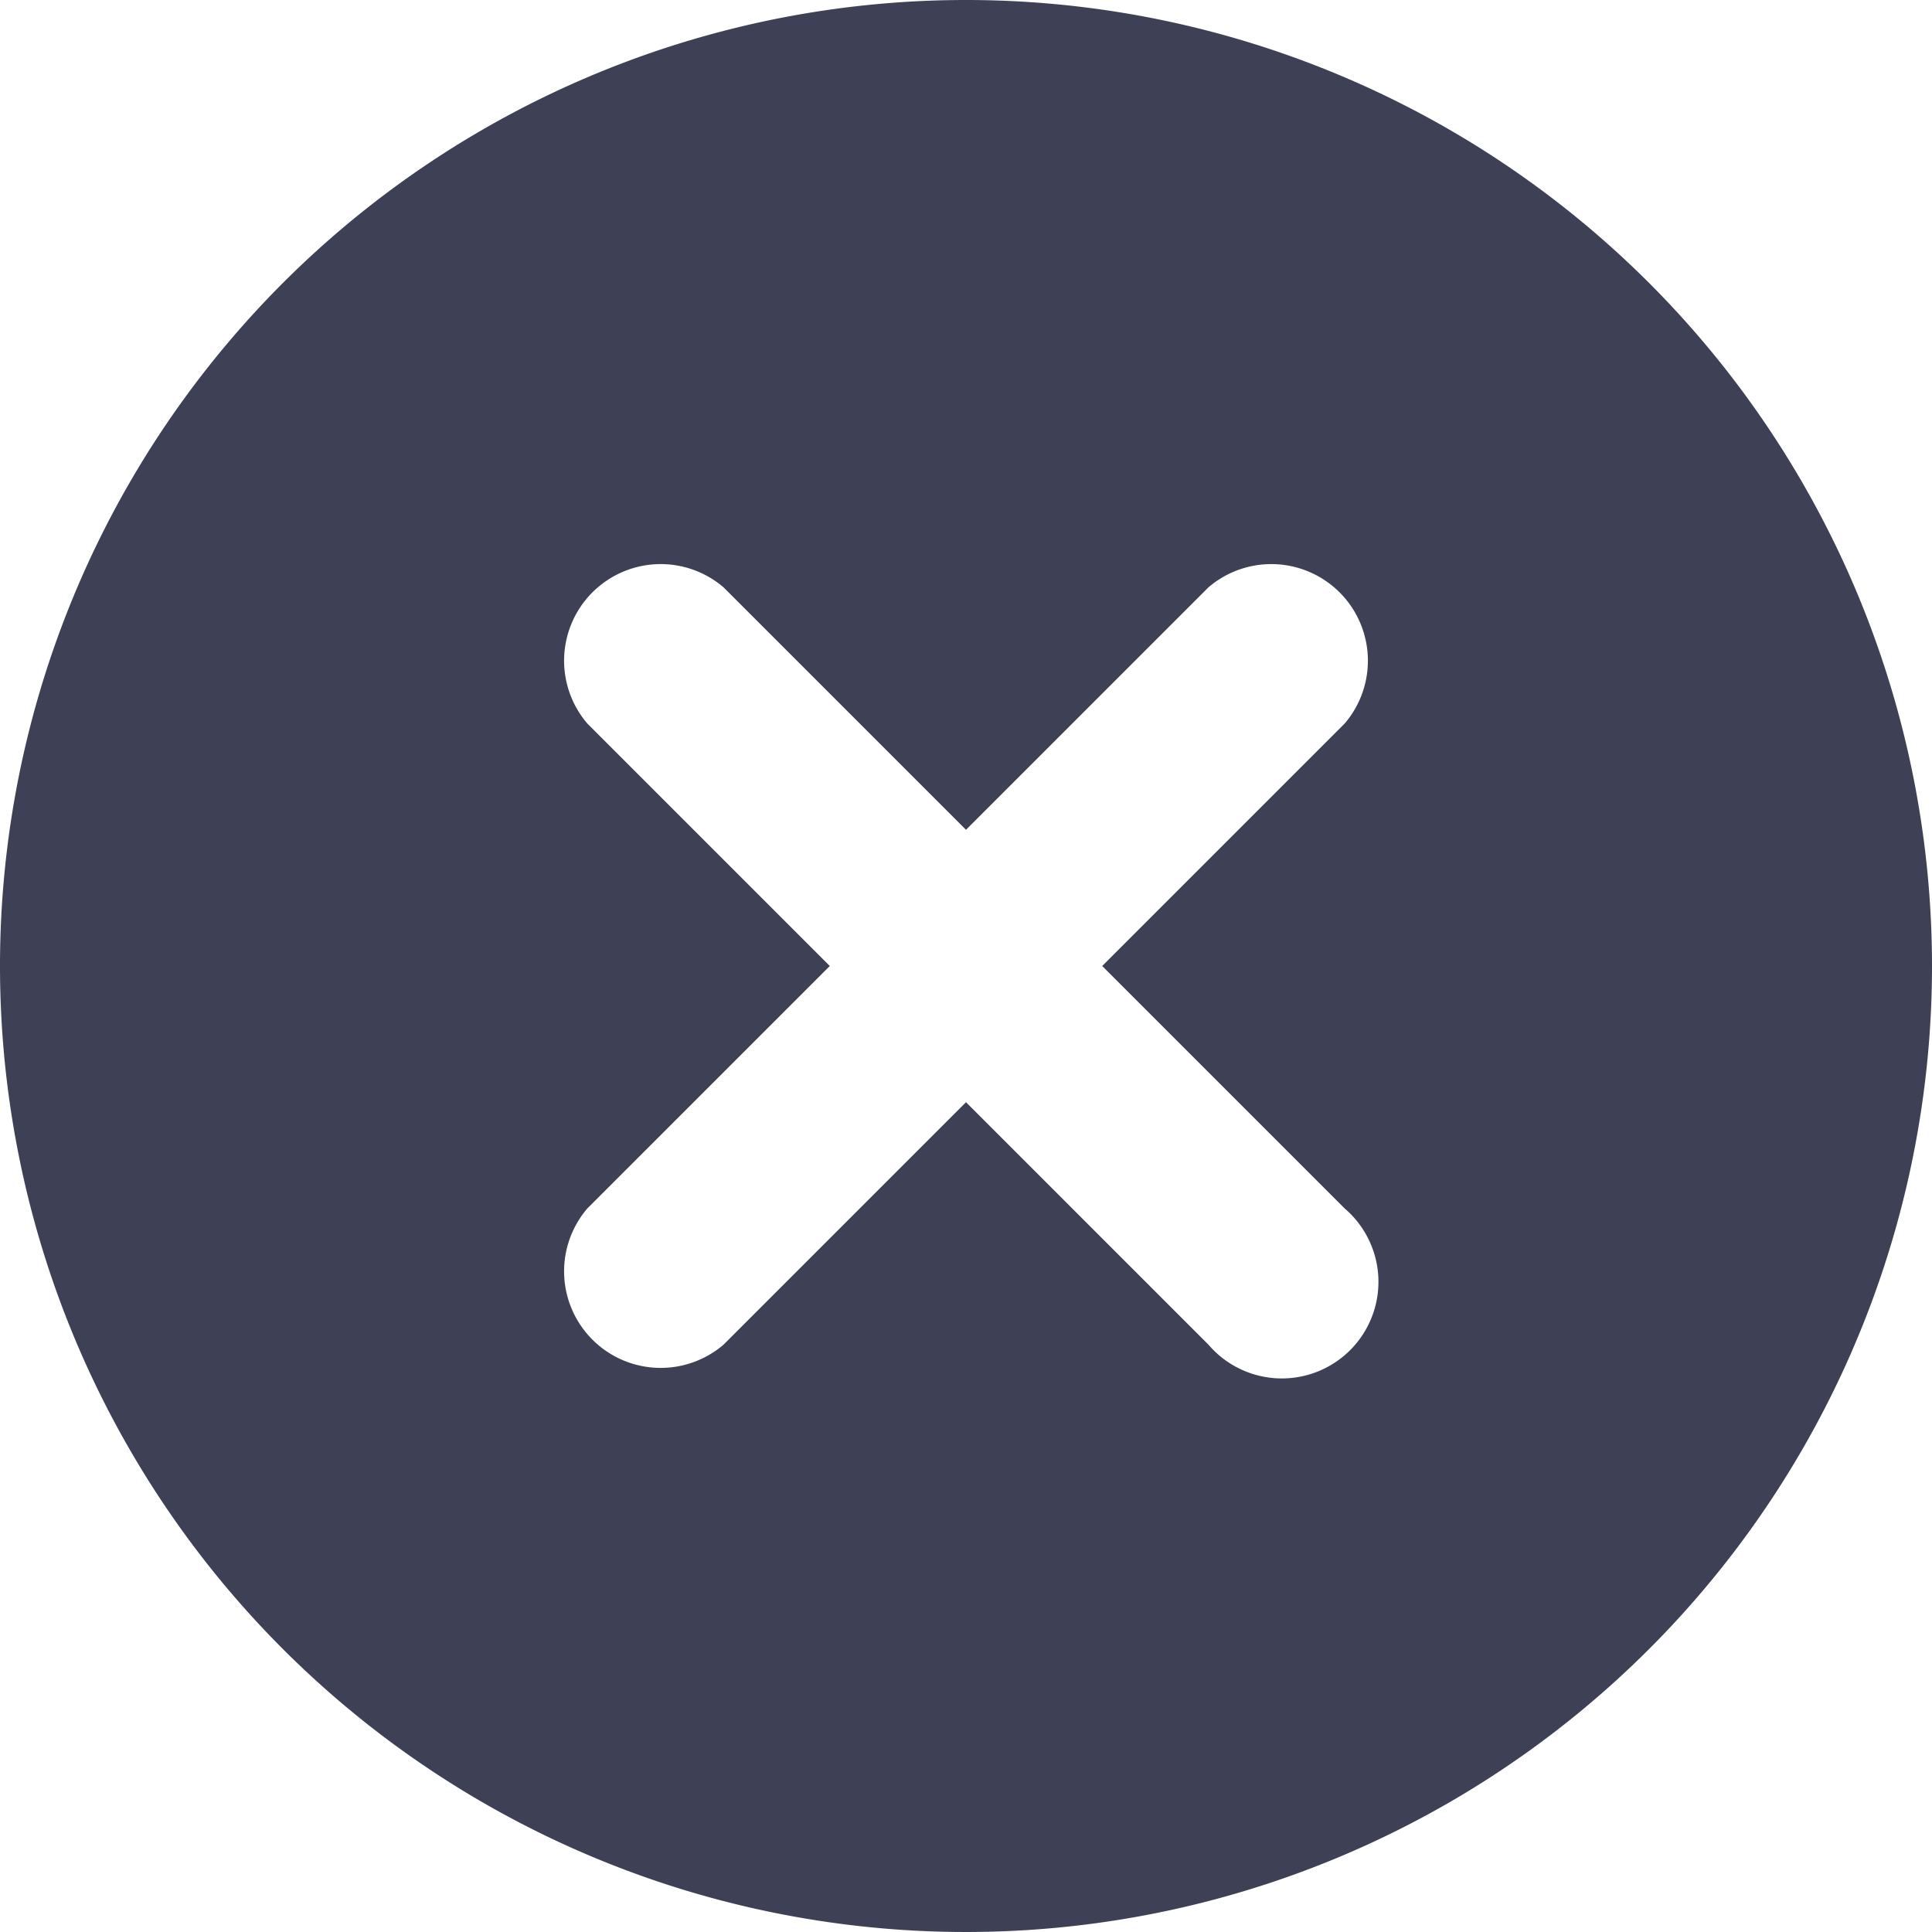 <?xml version="1.0" standalone="no"?><!DOCTYPE svg PUBLIC "-//W3C//DTD SVG 1.1//EN" "http://www.w3.org/Graphics/SVG/1.1/DTD/svg11.dtd"><svg class="icon" width="200px" height="200.00px" viewBox="0 0 1024 1024" version="1.1" xmlns="http://www.w3.org/2000/svg"><path d="M512 0a512 512 0 1 0 512 512A512 512 0 0 0 512 0z m200.704 640.512a51.2 51.2 0 1 1-72.192 72.192L512 584.192l-128.512 128.512a51.2 51.2 0 0 1-72.192-72.192L439.808 512 311.296 383.488a51.2 51.2 0 0 1 72.192-72.192L512 439.808l128.512-128.512a51.2 51.2 0 0 1 72.192 72.192L584.192 512z" fill="#3E4055" /></svg>